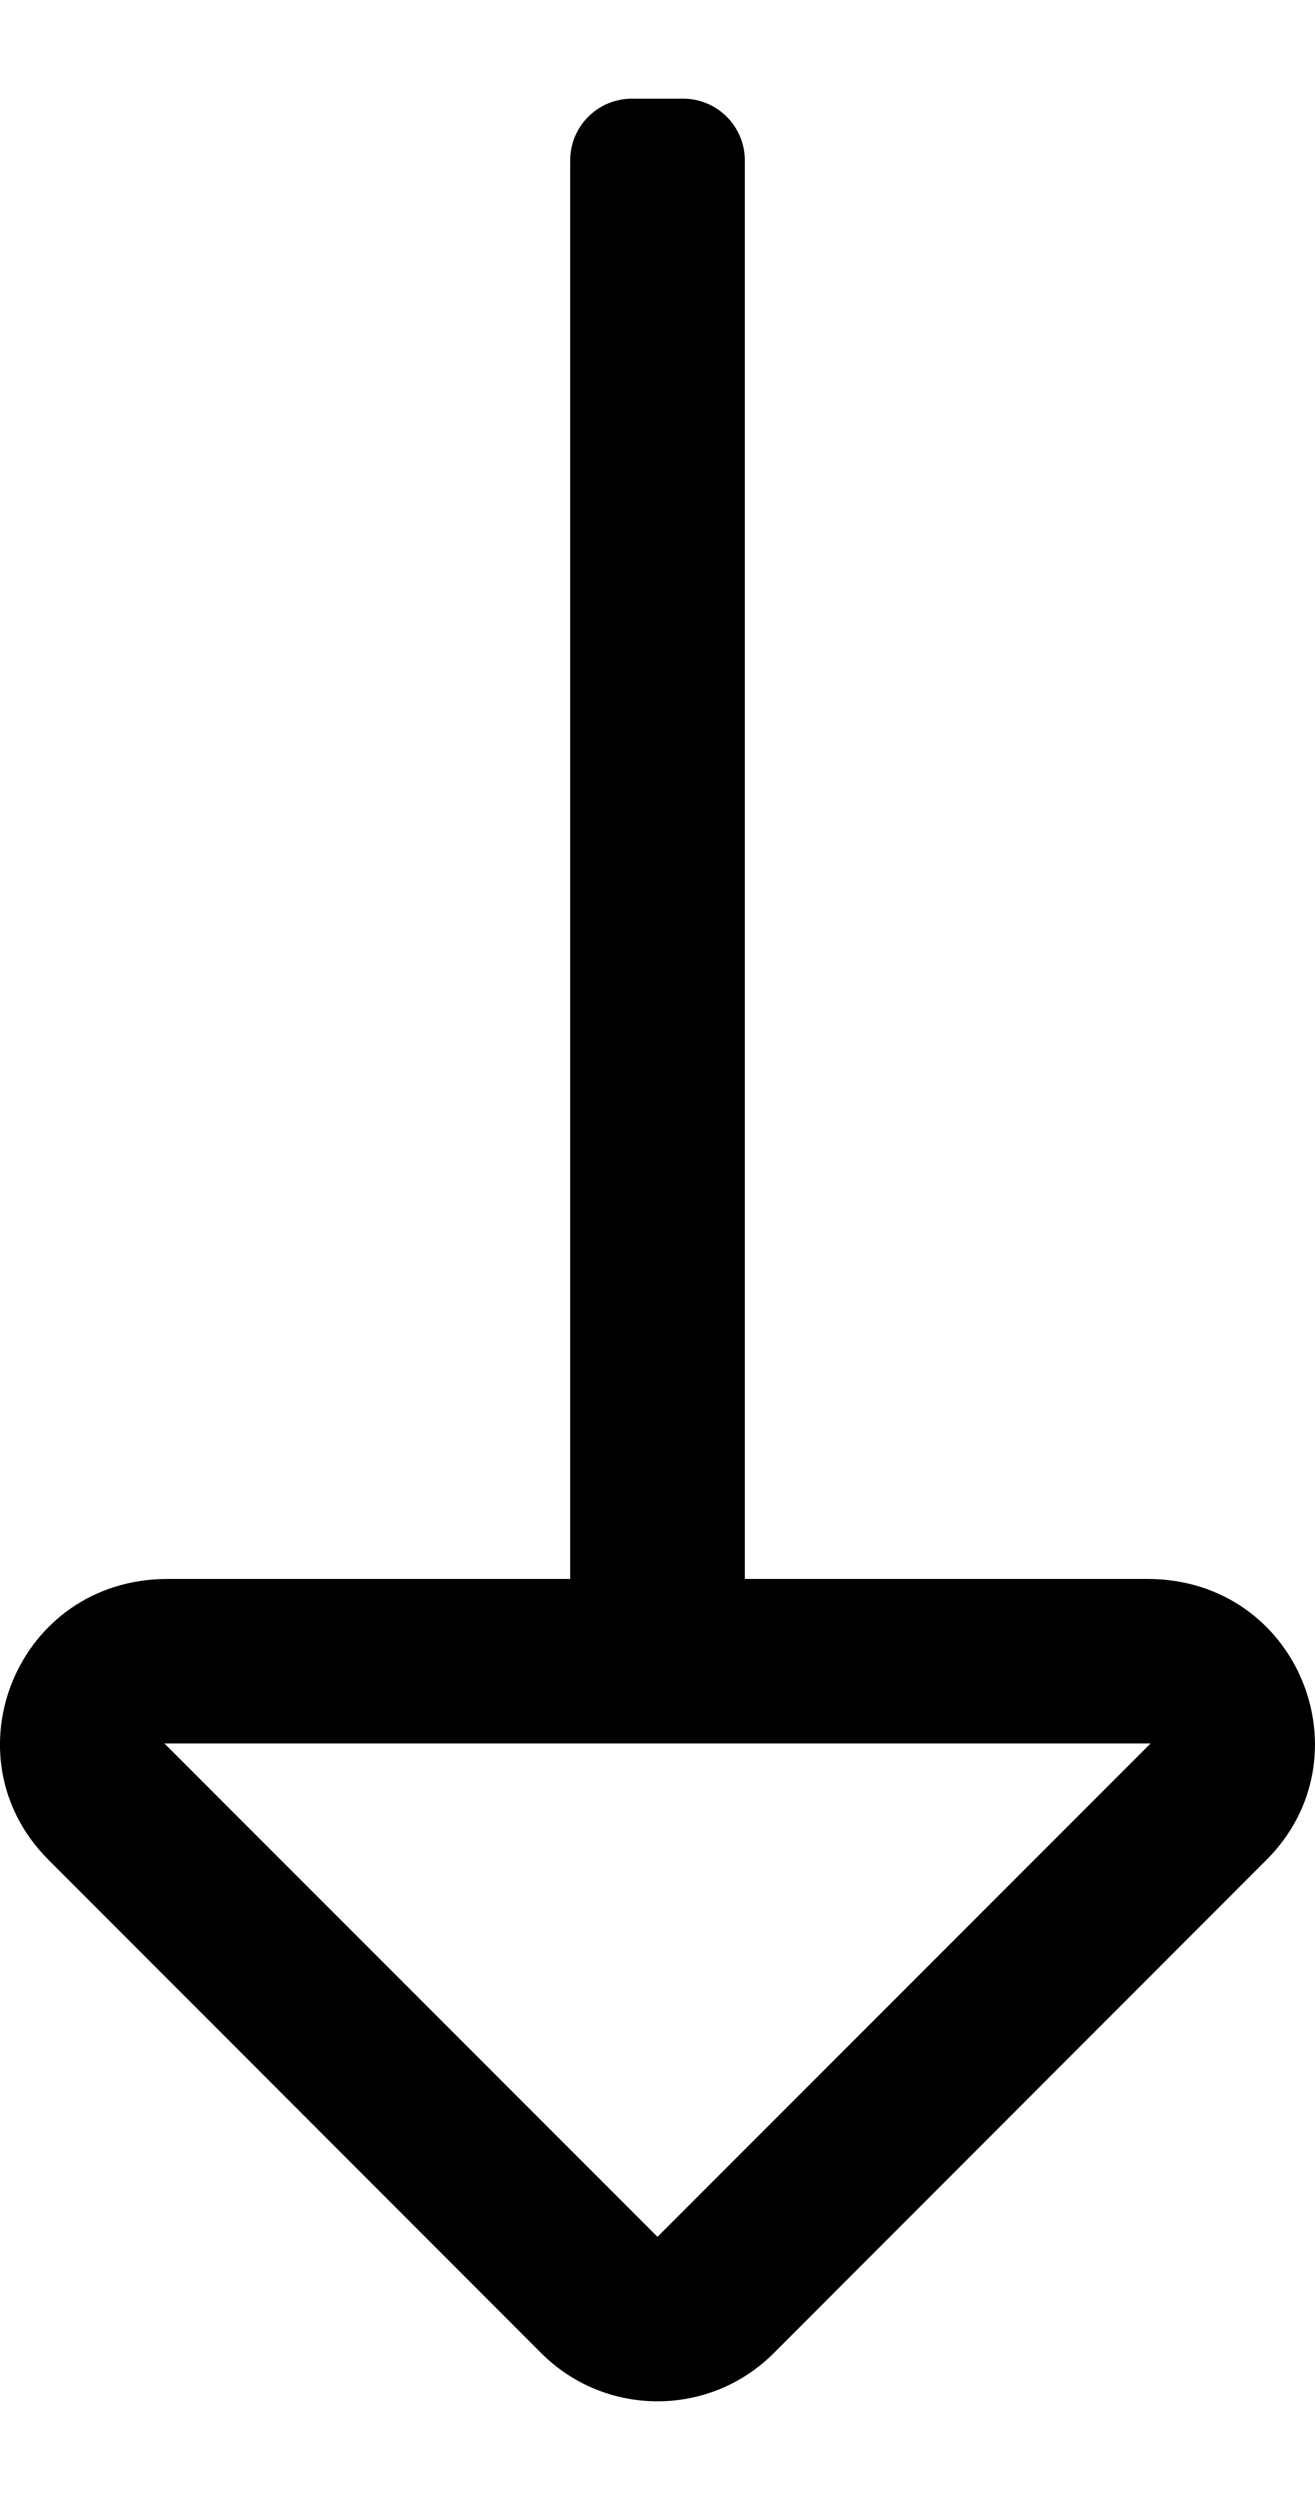 <svg width="10" height="19" viewBox="0 0 10 19" fill="none" xmlns="http://www.w3.org/2000/svg">
<path d="M8.725 12H5.664V1.219C5.664 0.96 5.454 0.75 5.195 0.75H4.805C4.546 0.75 4.336 0.96 4.336 1.219V12H1.275C0.127 12 -0.415 13.351 0.368 14.134L4.116 17.884C4.604 18.372 5.396 18.372 5.884 17.884L9.632 14.134C10.412 13.354 9.877 12 8.725 12ZM5 17L1.25 13.25H8.75L5 17Z" fill="black"/>
</svg>
